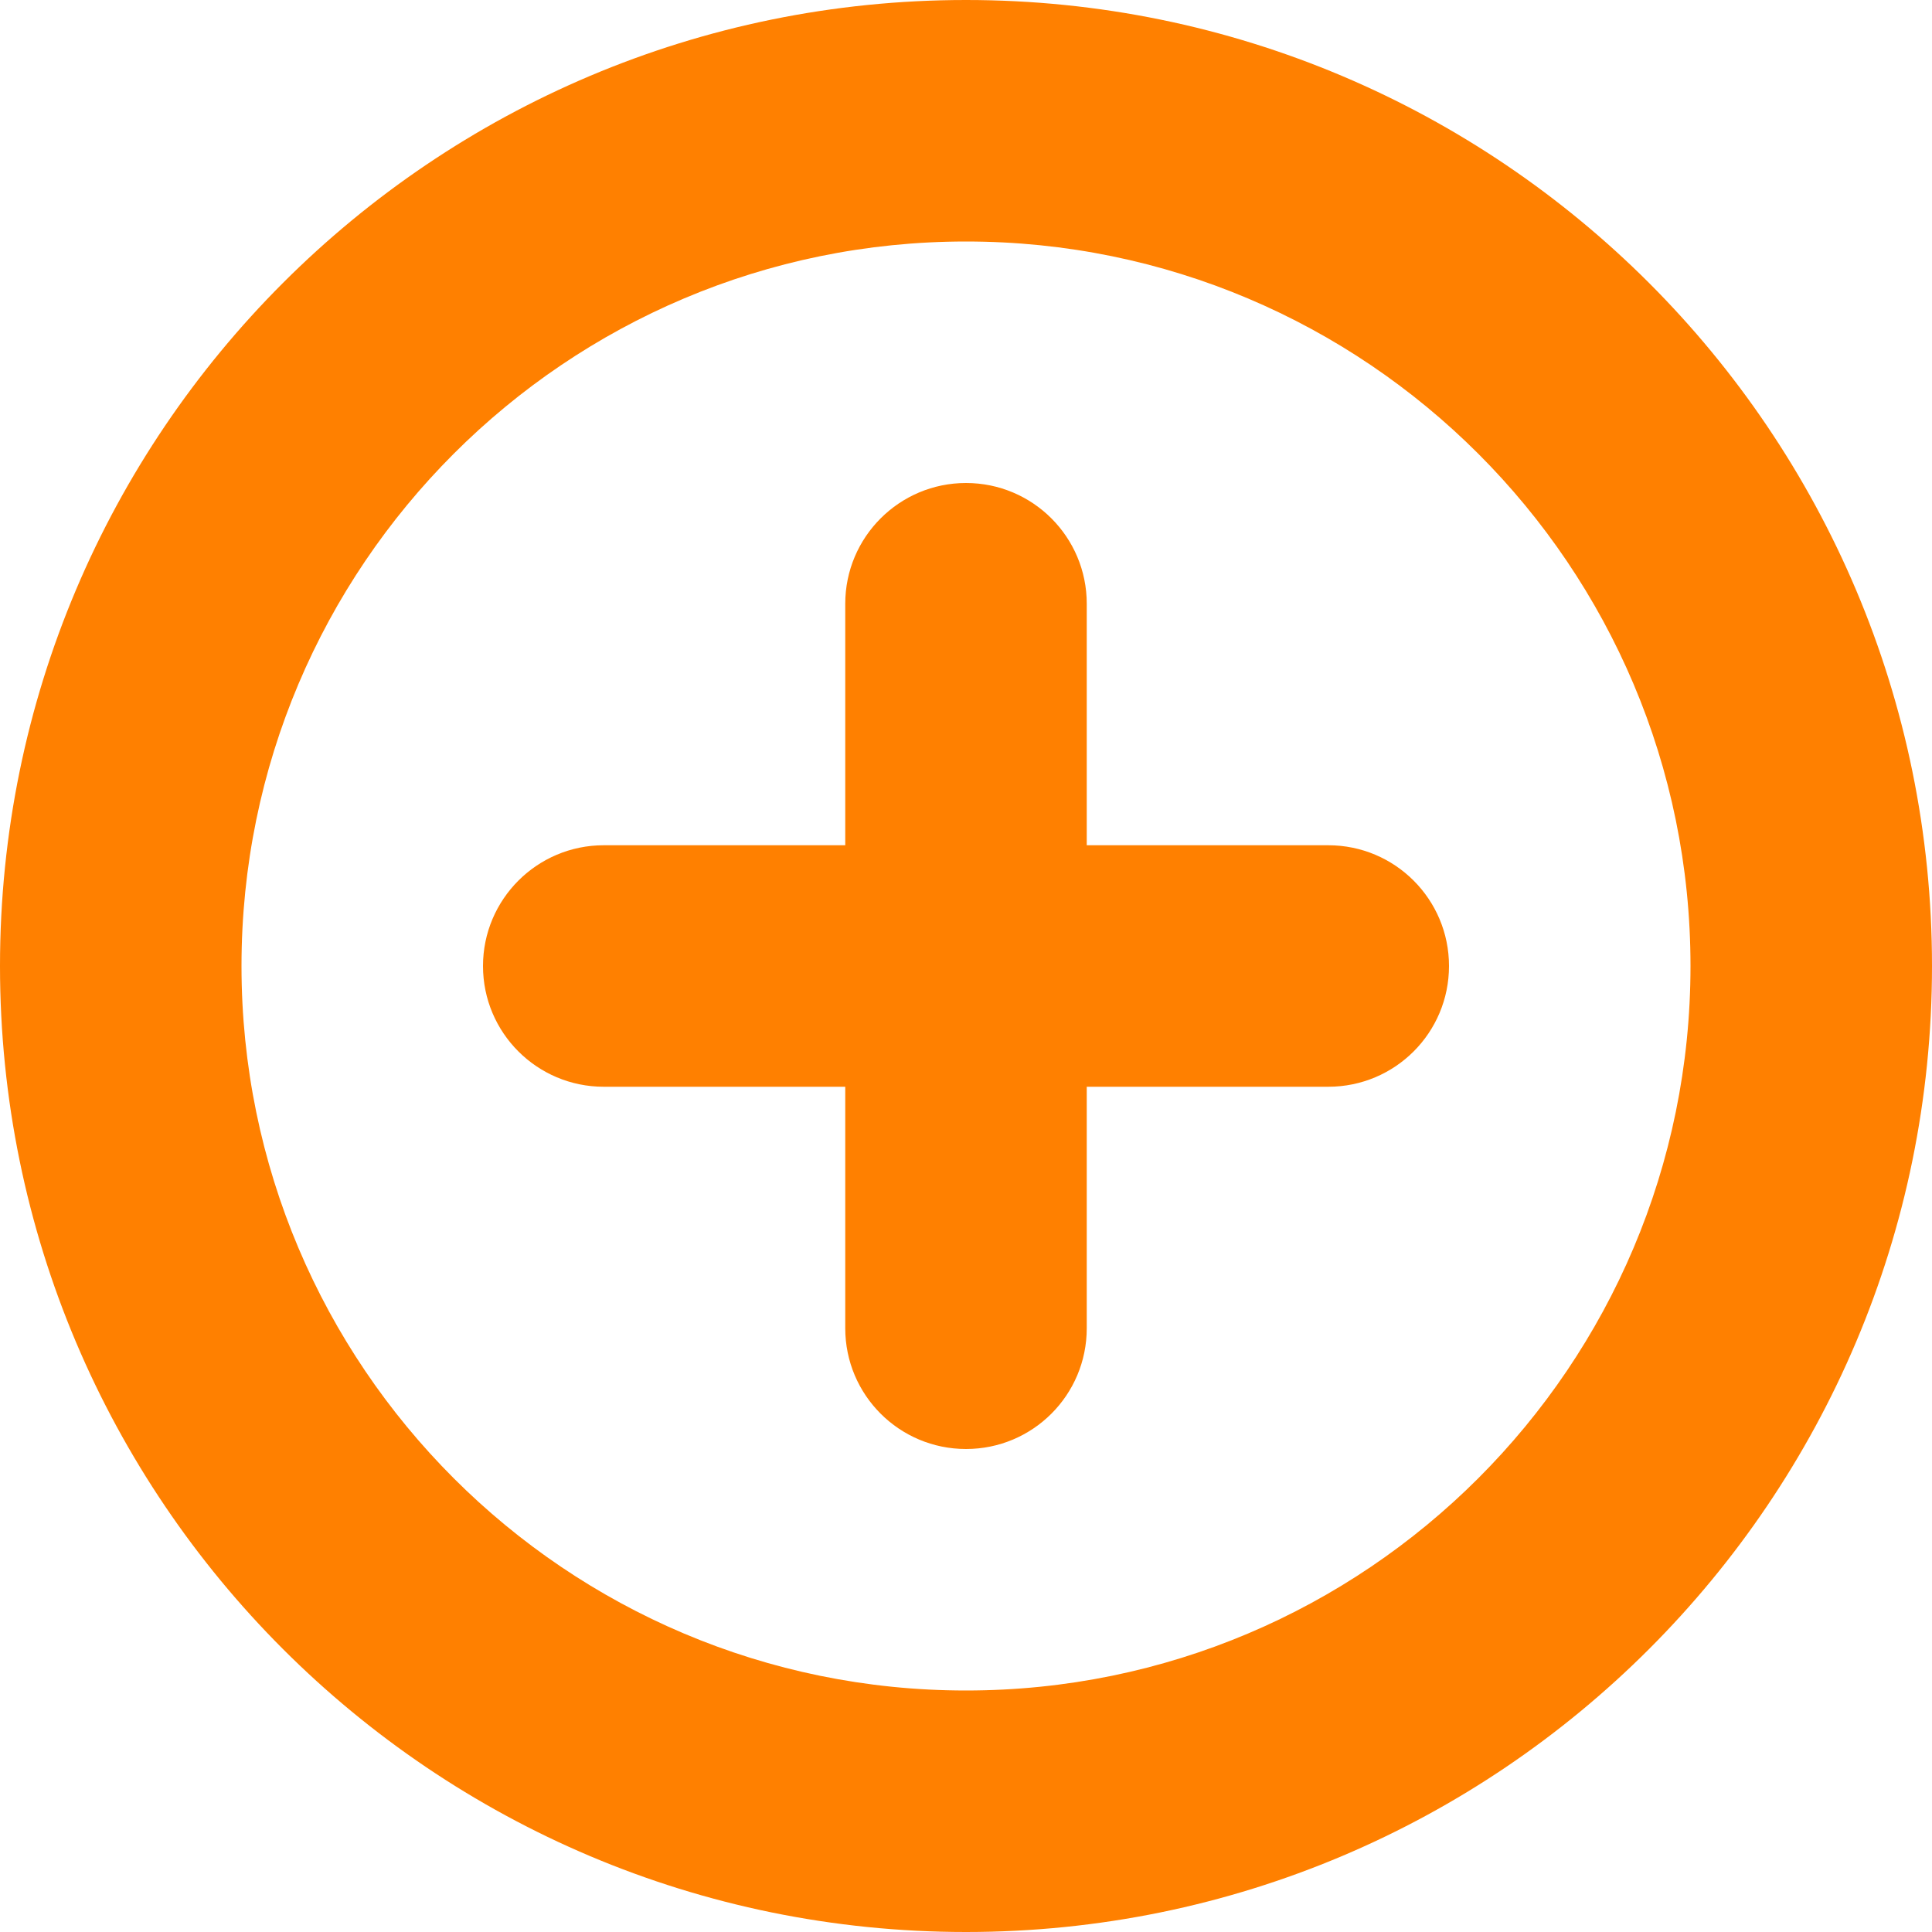 <?xml version="1.0" encoding="utf-8"?>
<!-- Generator: Adobe Illustrator 17.0.0, SVG Export Plug-In . SVG Version: 6.00 Build 0)  -->
<!DOCTYPE svg PUBLIC "-//W3C//DTD SVG 1.1//EN" "http://www.w3.org/Graphics/SVG/1.1/DTD/svg11.dtd">
<svg version="1.1" id="Layer_1" xmlns="http://www.w3.org/2000/svg" xmlns:xlink="http://www.w3.org/1999/xlink" x="0px" y="0px"
	 width="48px" height="48px" viewBox="0 0 48 48" enable-background="new 0 0 48 48" xml:space="preserve">
<path fill="#FF8000" d="M24,48C10.746,48,0,37.254,0,24S10.746,0,24,0s24,10.746,24,24S37.254,48,24,48z M24,6
	C14.061,6,6,14.061,6,24s8.061,18,18,18s18-8.061,18-18S33.939,6,24,6z M33,27h-6v6c0,1.659-1.341,3-3,3c-1.656,0-3-1.341-3-3v-6h-6
	c-1.656,0-3-1.341-3-3c0-1.656,1.344-3,3-3h6v-6c0-1.656,1.344-3,3-3c1.659,0,3,1.344,3,3v6h6c1.659,0,3,1.344,3,3
	C36,25.659,34.659,27,33,27z"/>
</svg>
